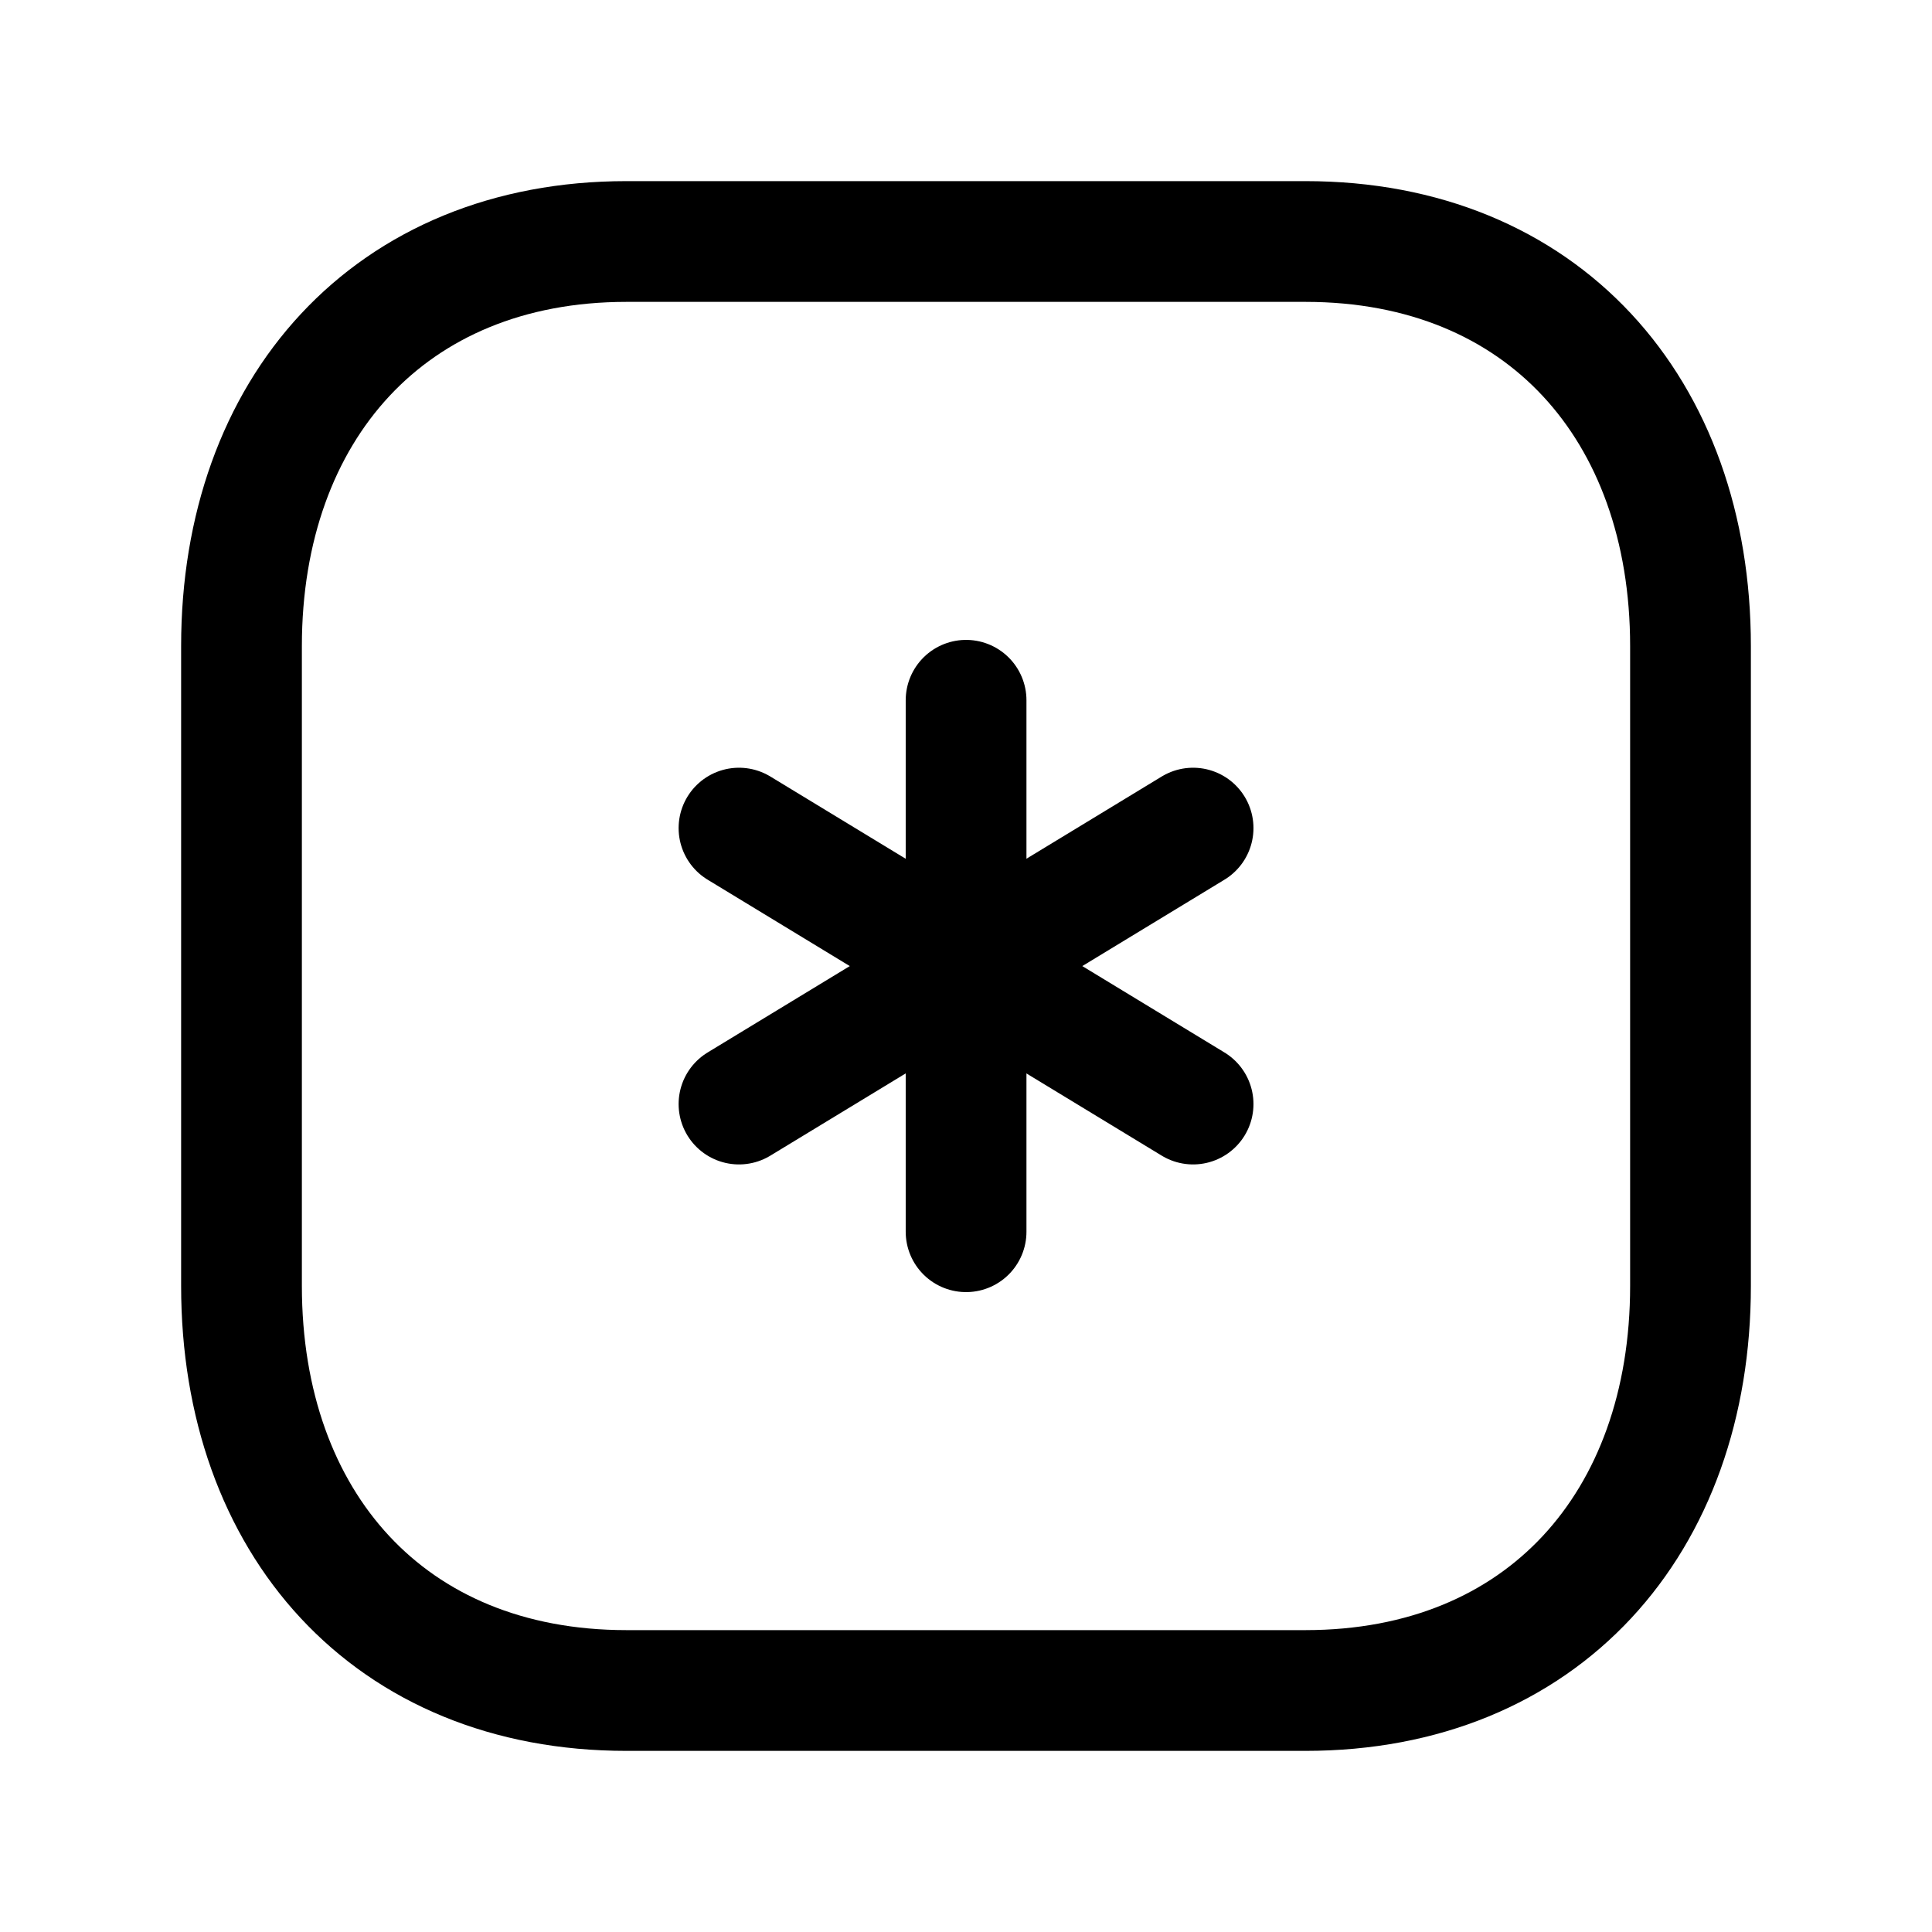<svg width="24" height="24" viewBox="0 0 24 24" fill="none" xmlns="http://www.w3.org/2000/svg">
<path d="M7.782 3H16.217C19.165 3 21 5.081 21 8.026V15.974C21 18.919 19.165 21 16.216 21H7.782C4.834 21 3 18.919 3 15.974V8.026C3 5.081 4.843 3 7.782 3Z" stroke="black" stroke-width="1.5" stroke-linecap="round" stroke-linejoin="round"/>
<path d="M12.001 8.699V15.301" stroke="black" stroke-width="1.5" stroke-linecap="round" stroke-linejoin="round"/>
<path d="M14.821 10.287L9.18 13.715" stroke="black" stroke-width="1.5" stroke-linecap="round" stroke-linejoin="round"/>
<path d="M9.18 10.287L14.821 13.715" stroke="black" stroke-width="1.5" stroke-linecap="round" stroke-linejoin="round"/>
</svg>